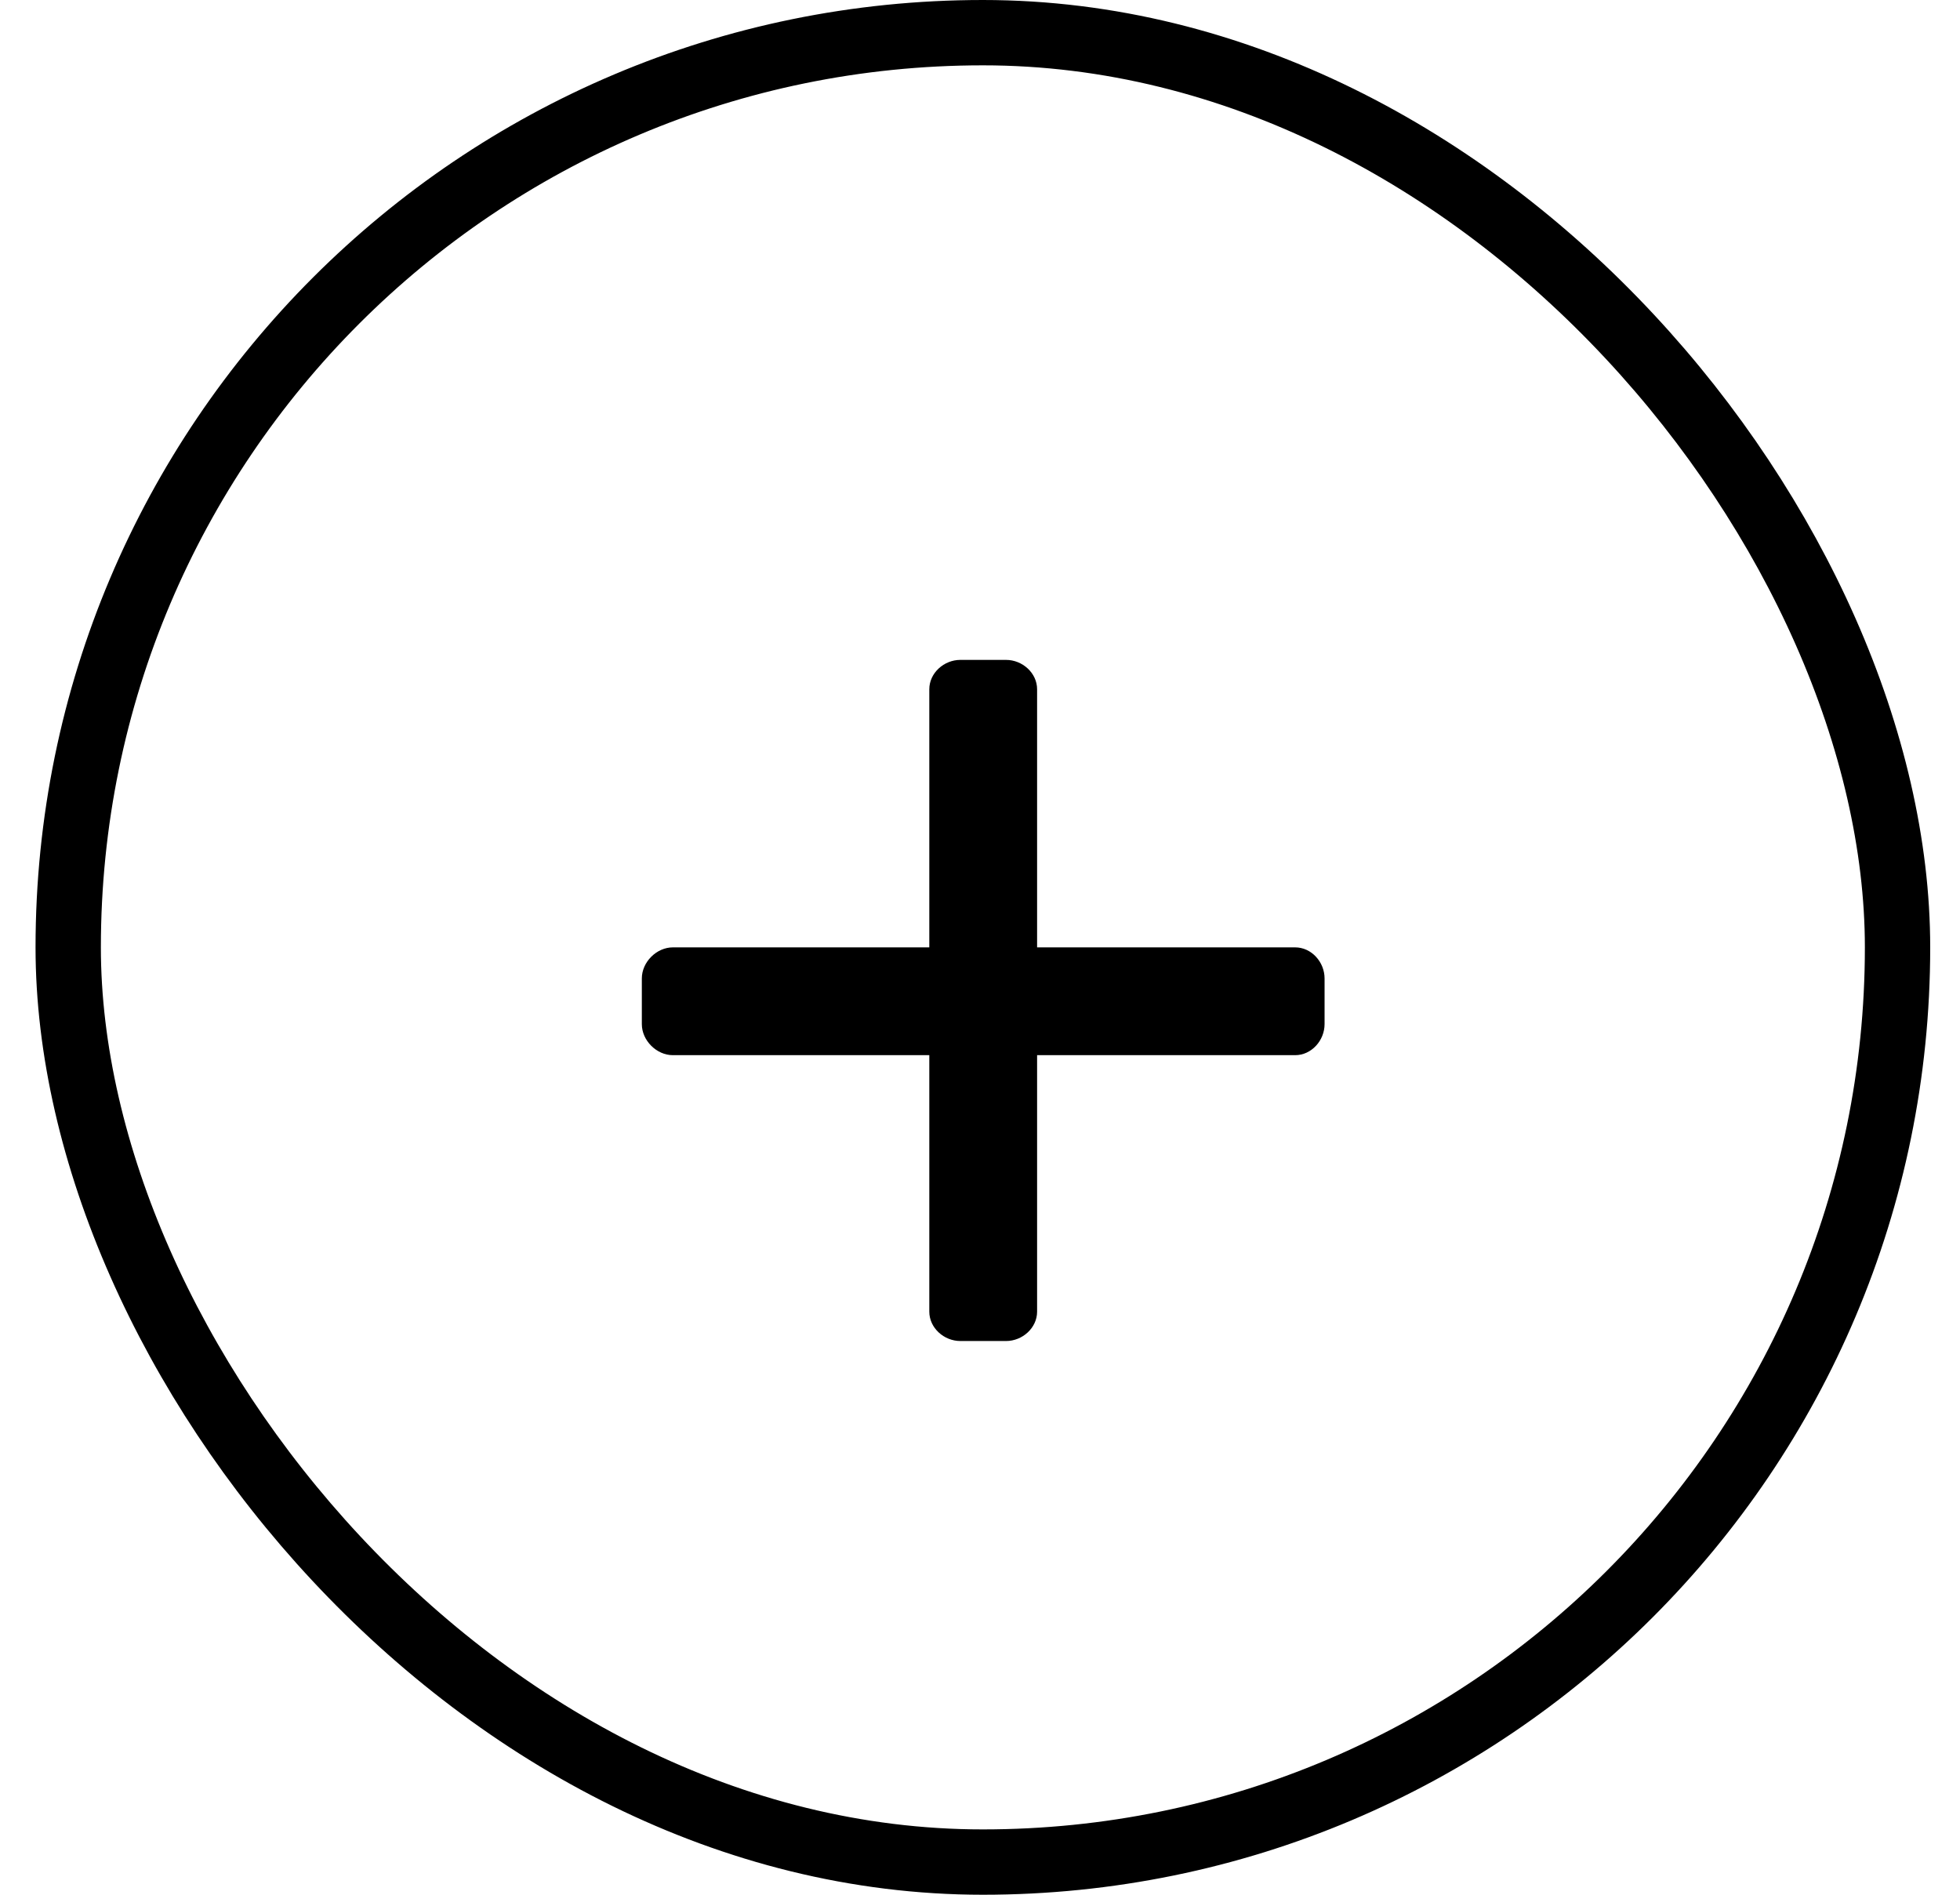 <svg width="30" height="29" viewBox="0 0 30 29" fill="none" xmlns="http://www.w3.org/2000/svg">
<path d="M14.224 20.075V16.15H10.299C10.049 16.15 9.824 15.925 9.824 15.675V14.975C9.824 14.725 10.049 14.5 10.299 14.5H14.224V10.55C14.224 10.3 14.449 10.1 14.699 10.1H15.399C15.649 10.1 15.874 10.3 15.874 10.55V14.5H19.824C20.074 14.5 20.274 14.725 20.274 14.975V15.675C20.274 15.925 20.074 16.15 19.824 16.15H15.874V20.075C15.874 20.325 15.649 20.525 15.399 20.525H14.699C14.449 20.525 14.224 20.325 14.224 20.075Z" fill="black"/>
<rect x="1.044" y="0.5" width="28" height="28" rx="14" stroke="black"/>
</svg>
